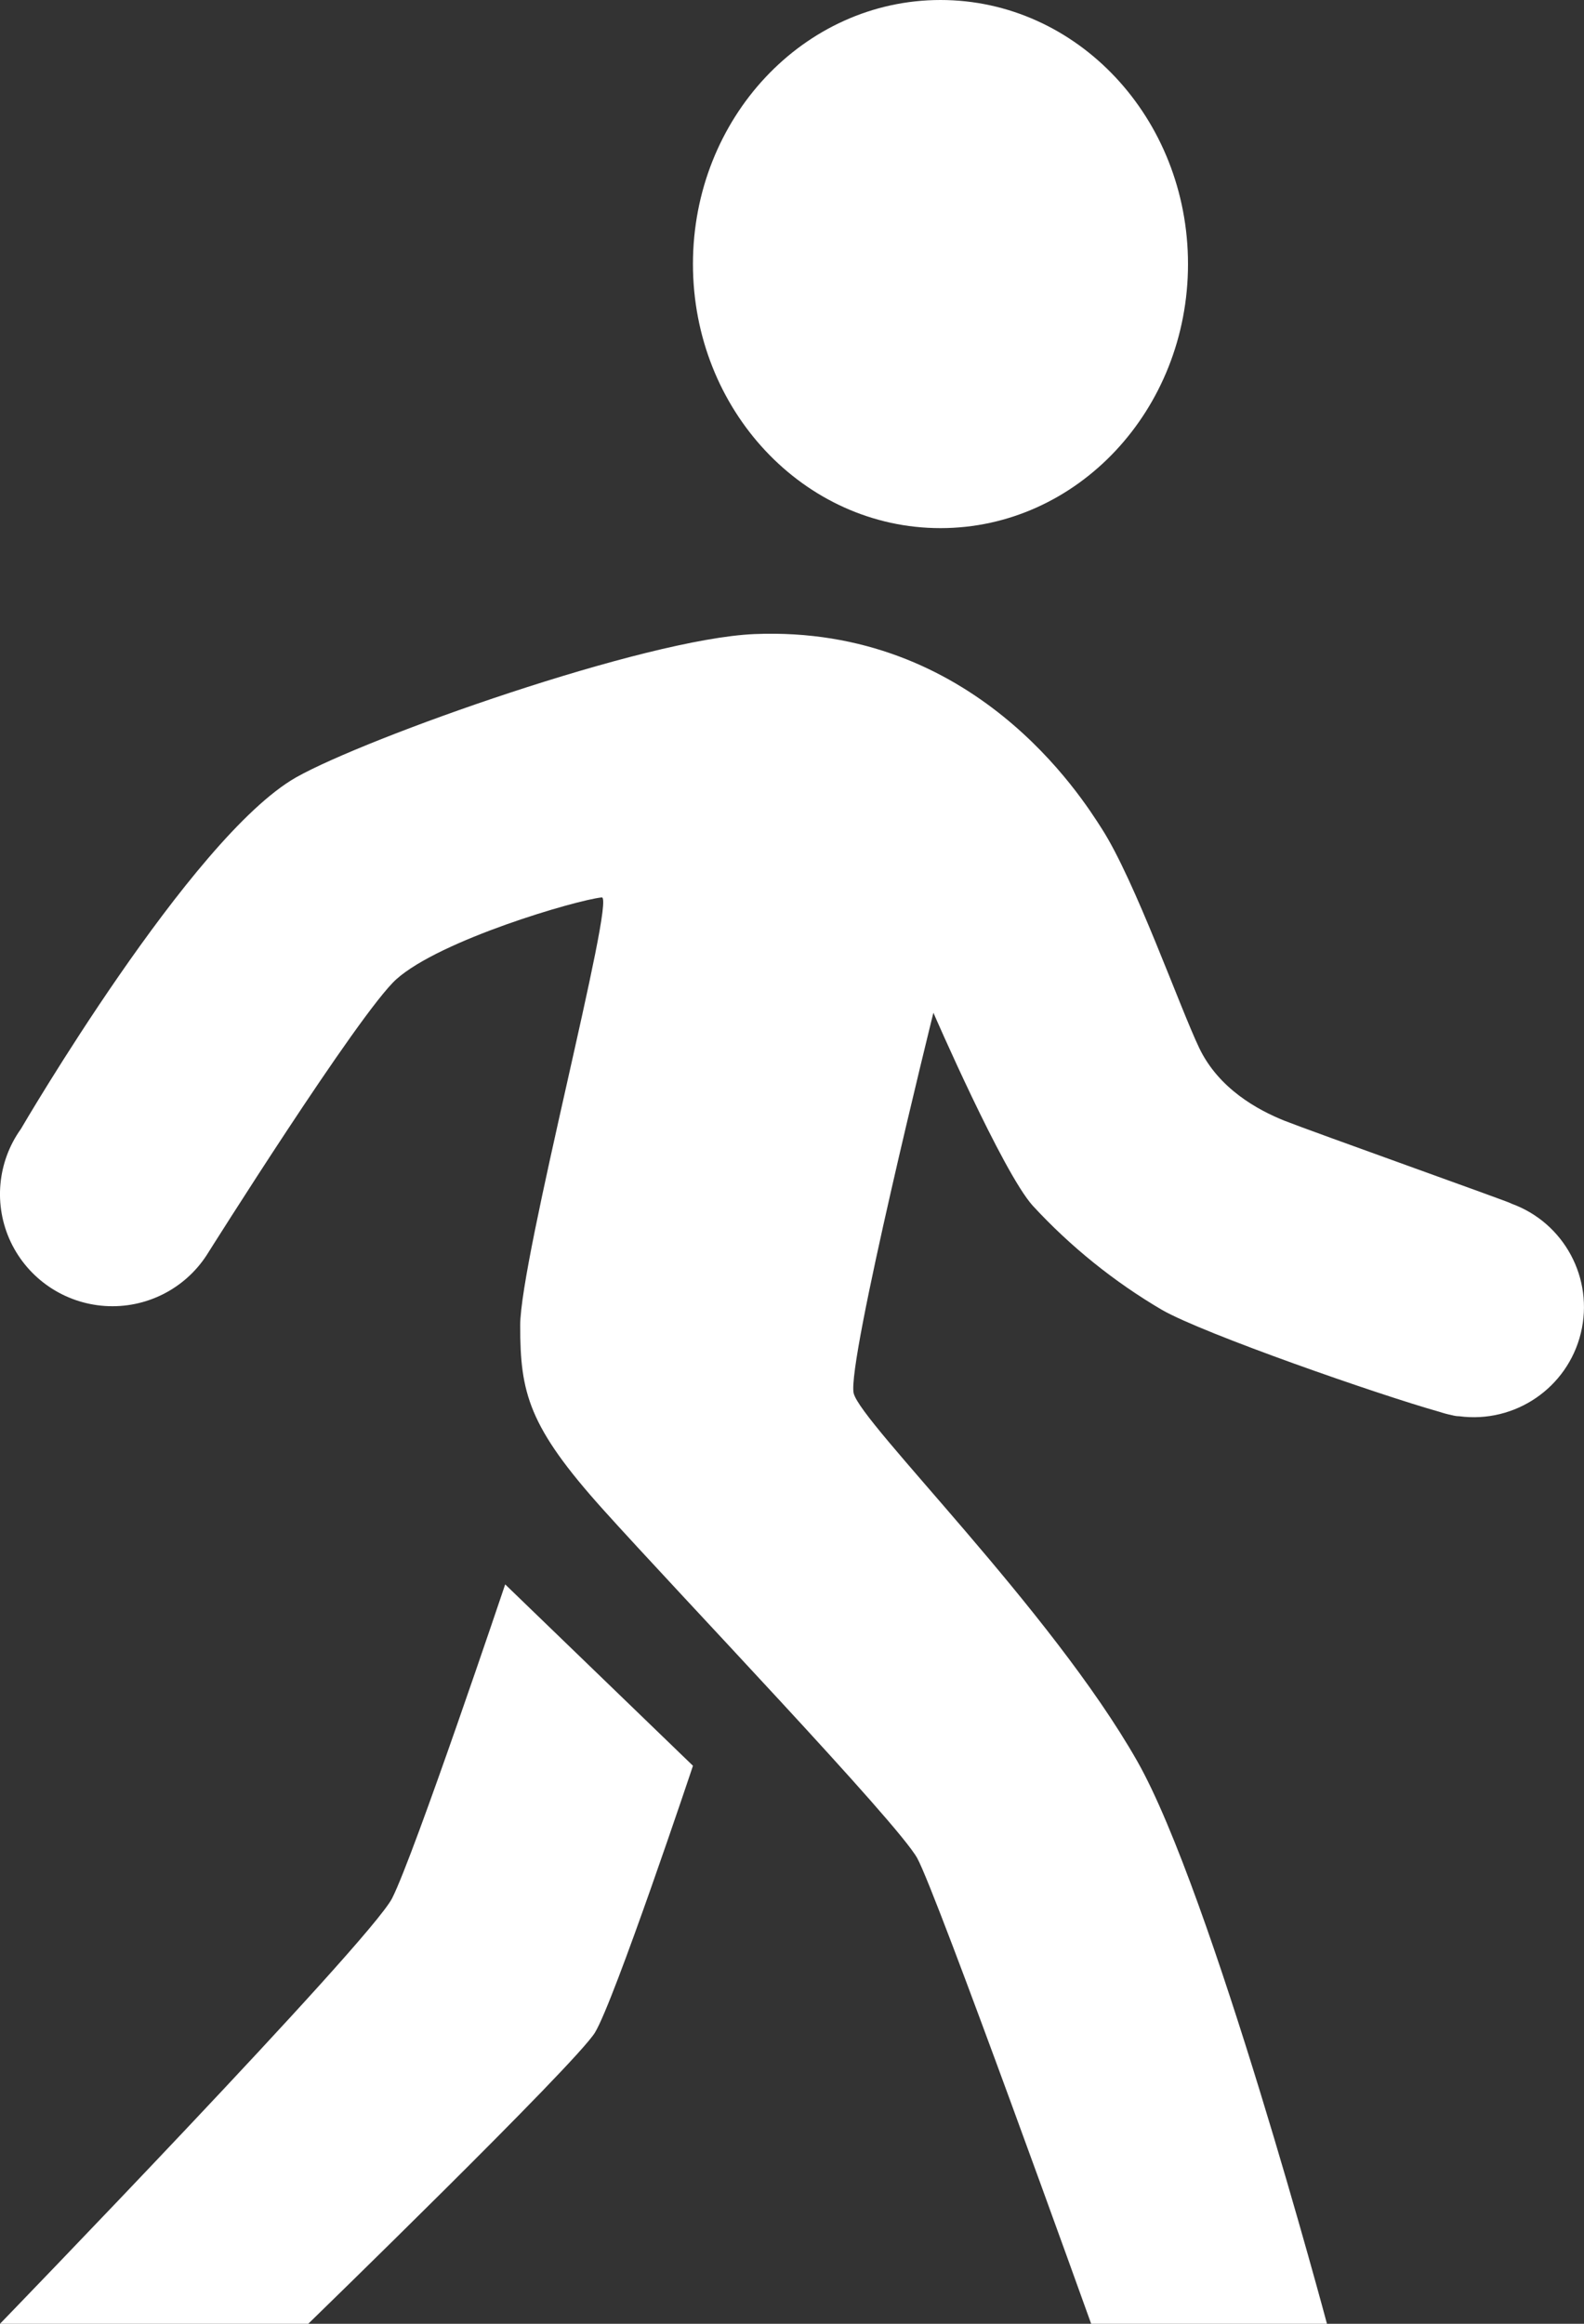 
<svg width="15px" height="22px" viewBox="0 0 15 22" version="1.1" xmlns="http://www.w3.org/2000/svg" xmlns:xlink="http://www.w3.org/1999/xlink">
    <rect x="0" y="0" width="15" height="22" fill="#333333" stroke="none"/>
    <g id="Page-1" stroke="none" stroke-width="1" fill="none" fill-rule="evenodd">
        <g id="首页" transform="translate(-799, -68)" fill="#FFFFFF" fill-rule="nonzero">
            <g id="Group-6" transform="translate(751, 56)">
                <g id="小人" transform="translate(48, 12)">
                    <path d="M6.562,2.5 C6.562,3.881 7.612,5 8.906,5 C10.201,5 11.25,3.881 11.25,2.5 C11.25,1.119 10.201,8.45442189e-17 8.906,0 C7.612,-8.45442189e-17 6.562,1.119 6.562,2.5 Z" id="Shape"></path>
                    <path d="M3.713,17.972 C3.5,18.385 0,22 0,22 L2.919,22 C2.919,22 5.452,19.54 5.634,19.243 C5.816,18.946 6.563,16.717 6.562,16.717 L4.784,15 C4.784,15 3.923,17.559 3.713,17.972 Z" id="Shape"></path>
                    <path d="M14.309,11.393 C14.309,11.385 12.415,10.71 12.163,10.61 C11.911,10.509 11.542,10.308 11.357,9.923 C11.172,9.537 10.749,8.337 10.434,7.846 C10.244,7.549 9.225,5.917 7.144,6.003 C6.101,6.047 3.467,6.985 2.803,7.36 C1.805,7.93 0.198,10.688 0.198,10.688 C-0.026,11.001 -0.063,11.411 0.102,11.759 C0.268,12.107 0.608,12.338 0.993,12.364 C1.378,12.39 1.747,12.206 1.957,11.883 C1.957,11.883 3.399,9.589 3.754,9.27 C4.171,8.898 5.455,8.522 5.698,8.496 C5.836,8.481 4.926,11.913 4.926,12.55 C4.926,13.187 5.004,13.505 5.712,14.292 C6.42,15.08 8.502,17.257 8.686,17.592 C8.871,17.927 10.333,22 10.333,22 L12.566,22 C12.566,22 11.474,17.913 10.769,16.673 C9.954,15.239 8.151,13.474 8.084,13.19 C8.017,12.905 8.839,9.588 8.839,9.588 C8.839,9.588 9.494,11.096 9.779,11.414 C10.137,11.802 10.55,12.135 11.005,12.402 C11.403,12.629 13.061,13.206 13.63,13.366 C13.669,13.379 13.71,13.39 13.75,13.398 C13.772,13.404 13.795,13.408 13.818,13.408 C14.347,13.478 14.844,13.139 14.97,12.621 C15.096,12.104 14.812,11.574 14.309,11.394 L14.309,11.393 Z" id="Shape"></path>
                </g>
            </g>
        </g>
    </g>
</svg>